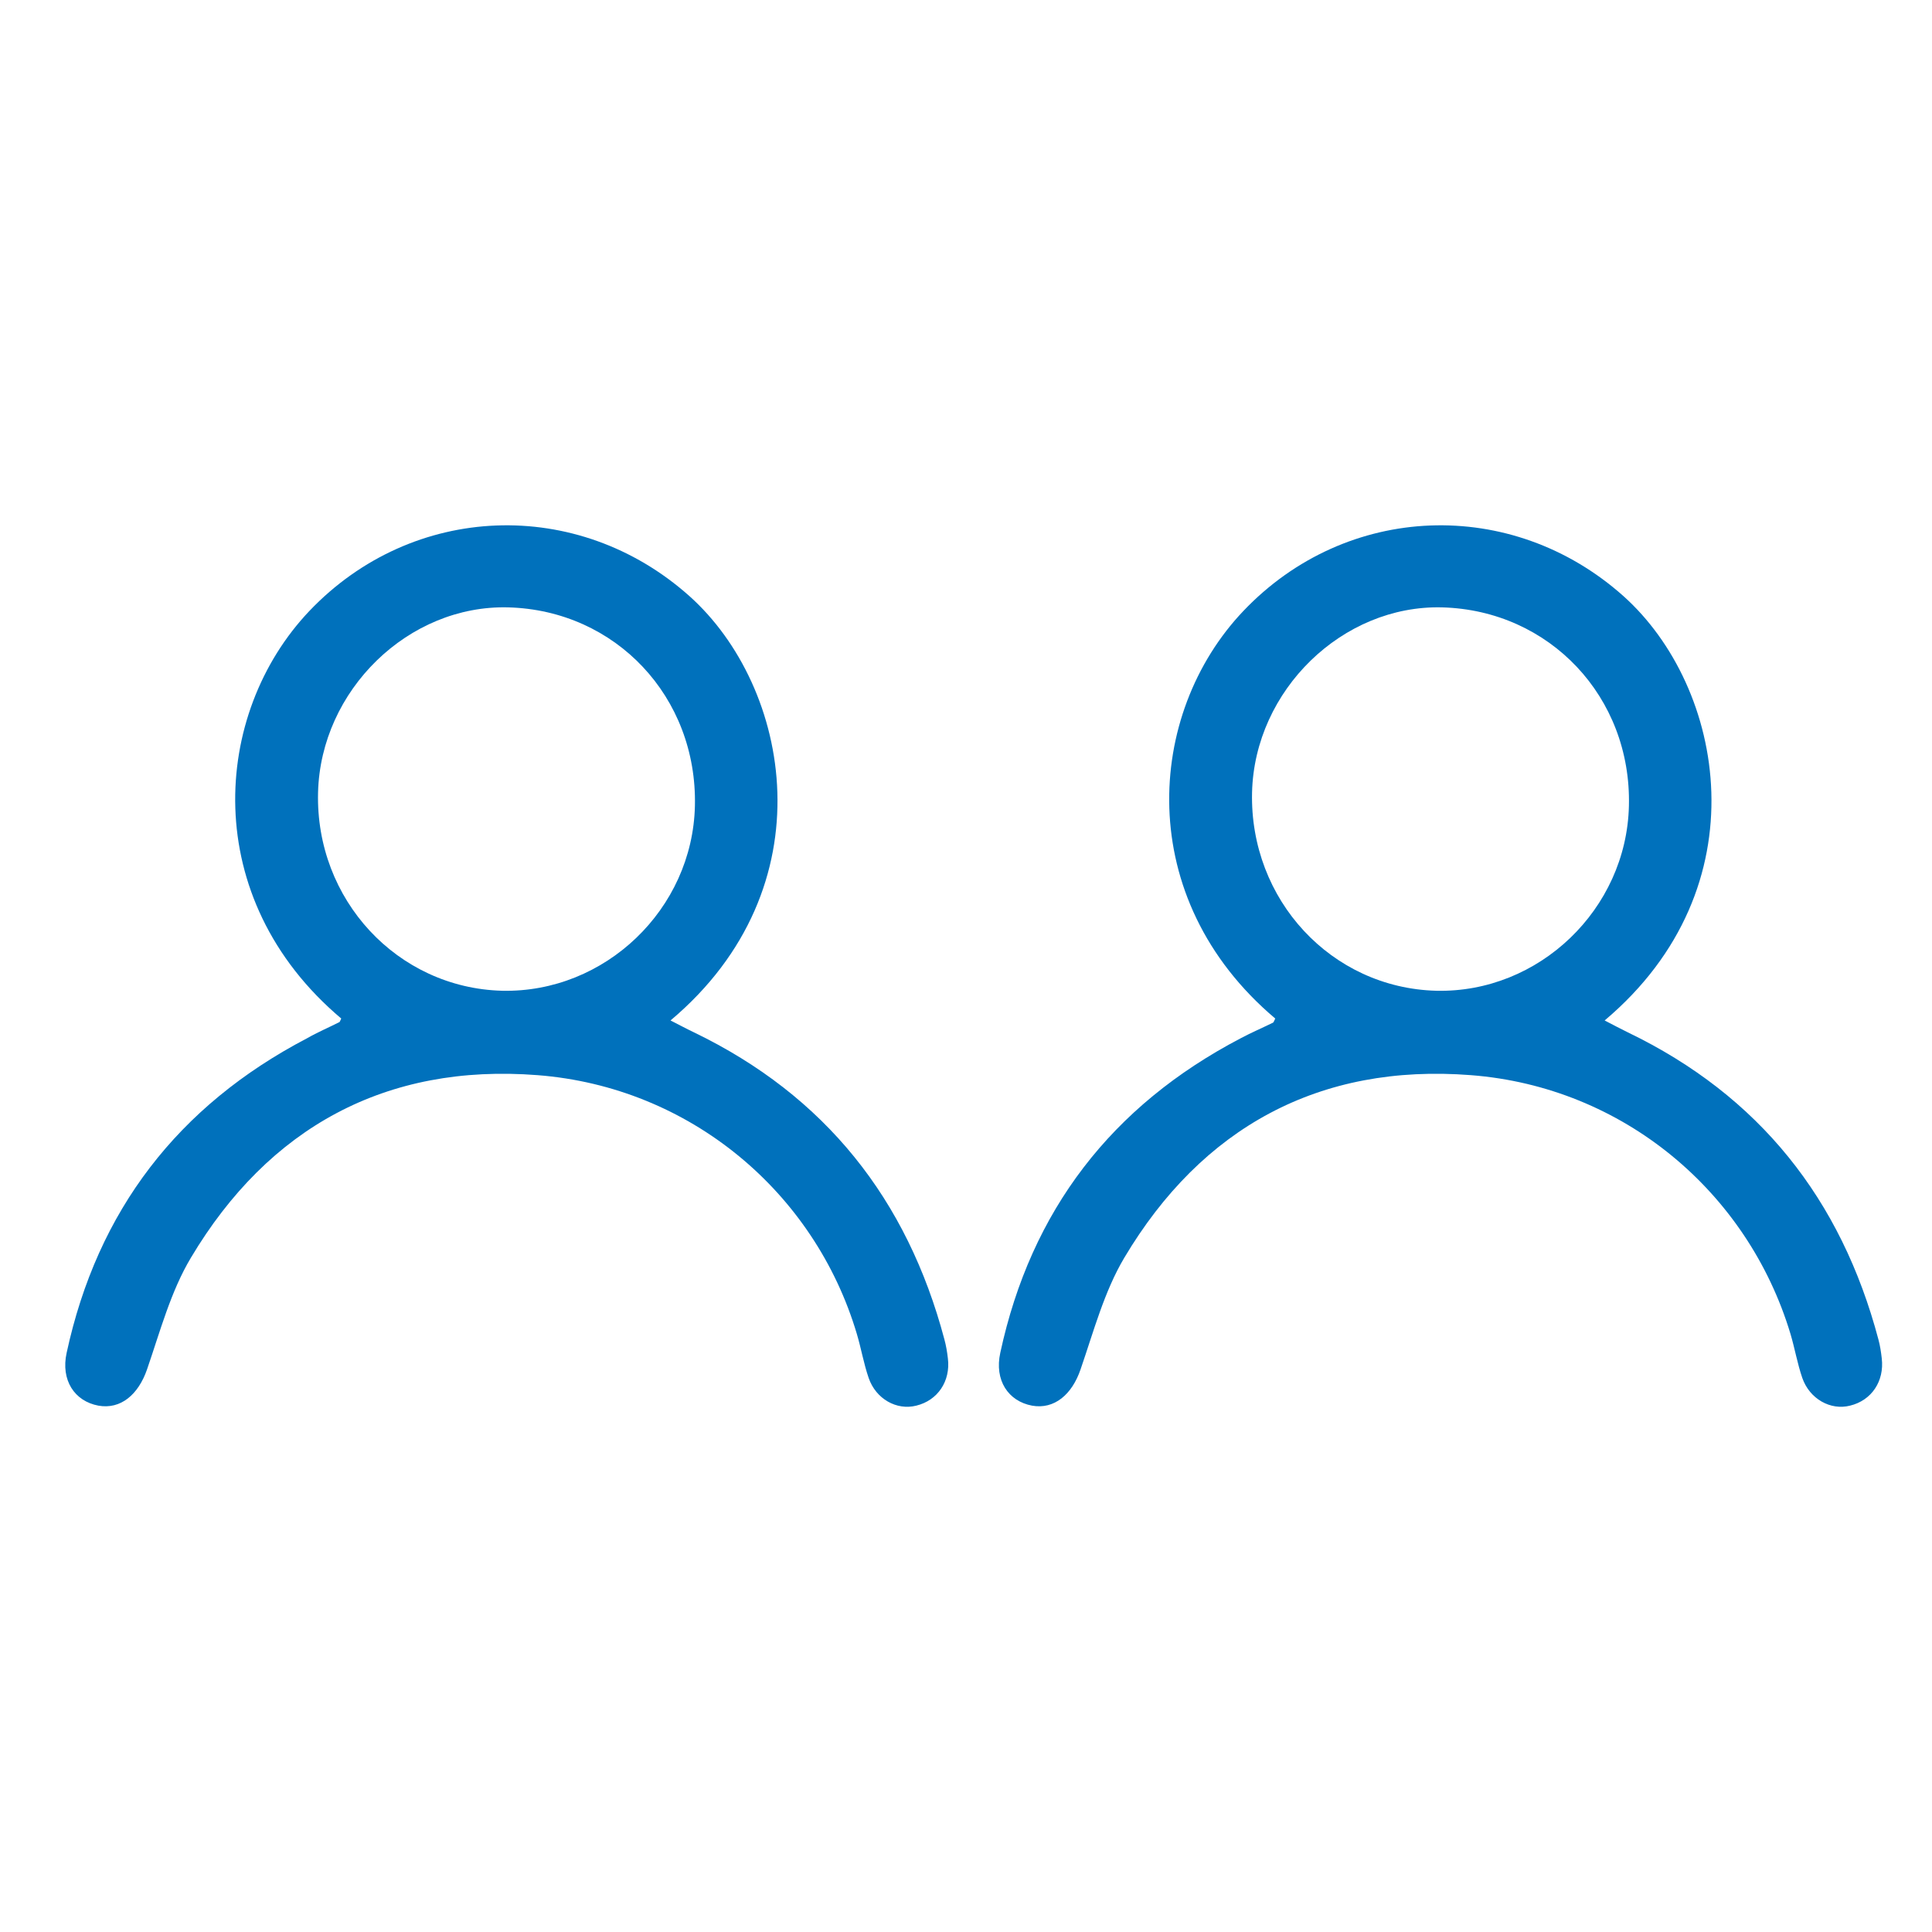<?xml version="1.0" encoding="utf-8"?>
<!-- Generator: Adobe Illustrator 16.0.0, SVG Export Plug-In . SVG Version: 6.00 Build 0)  -->
<!DOCTYPE svg PUBLIC "-//W3C//DTD SVG 1.1//EN" "http://www.w3.org/Graphics/SVG/1.1/DTD/svg11.dtd">
<svg version="1.1" id="Layer_1" xmlns="http://www.w3.org/2000/svg" xmlns:xlink="http://www.w3.org/1999/xlink" x="0px" y="0px"
	 width="16px" height="16px" viewBox="0 0 16 16" enable-background="new 0 0 16 16" xml:space="preserve">
<g>
	<path fill="#0071BC" d="M2.826,8.435C1.647,7.44,1.754,5.91,2.562,5.06C3.417,4.162,4.785,4.111,5.71,4.937
		c0.838,0.75,1.155,2.41-0.157,3.514c0.069,0.035,0.13,0.068,0.193,0.098c1.088,0.525,1.767,1.383,2.075,2.543
		c0.014,0.051,0.023,0.105,0.029,0.158c0.023,0.188-0.084,0.348-0.262,0.391c-0.162,0.041-0.334-0.055-0.394-0.229
		c-0.041-0.119-0.062-0.244-0.098-0.365c-0.35-1.176-1.384-2.045-2.644-2.143c-1.254-0.098-2.227,0.432-2.871,1.512
		c-0.167,0.279-0.255,0.611-0.363,0.924C1.146,11.549,1,11.674,0.815,11.641c-0.198-0.037-0.313-0.211-0.263-0.438
		c0.255-1.179,0.923-2.046,1.99-2.604C2.629,8.549,2.721,8.51,2.81,8.465C2.815,8.463,2.816,8.455,2.826,8.435z M4.209,5.03
		C3.383,5.008,2.656,5.715,2.634,6.562c-0.023,0.889,0.657,1.62,1.524,1.643C5.01,8.224,5.736,7.53,5.755,6.673
		C5.775,5.773,5.1,5.054,4.209,5.03z"/>
	<path fill="#0071BC" d="M10.561,8.435C9.383,7.44,9.488,5.91,10.297,5.06c0.854-0.898,2.223-0.949,3.148-0.123
		c0.838,0.75,1.154,2.41-0.156,3.514c0.068,0.035,0.129,0.068,0.191,0.098c1.09,0.525,1.768,1.383,2.076,2.543
		c0.014,0.051,0.022,0.105,0.028,0.158c0.022,0.188-0.084,0.348-0.263,0.391c-0.161,0.041-0.334-0.055-0.395-0.229
		c-0.041-0.119-0.062-0.244-0.098-0.365c-0.354-1.176-1.385-2.045-2.646-2.143c-1.254-0.098-2.228,0.432-2.871,1.512
		c-0.166,0.279-0.254,0.611-0.362,0.924c-0.071,0.209-0.218,0.334-0.402,0.301c-0.198-0.037-0.313-0.211-0.263-0.438
		c0.254-1.179,0.923-2.046,1.99-2.604c0.088-0.047,0.179-0.086,0.269-0.13C10.55,8.463,10.551,8.455,10.561,8.435z M11.943,5.03
		c-0.825-0.021-1.553,0.686-1.574,1.532c-0.021,0.889,0.656,1.62,1.525,1.643c0.851,0.02,1.576-0.675,1.596-1.531
		C13.512,5.773,12.834,5.054,11.943,5.03z"/>
</g>
</svg>
